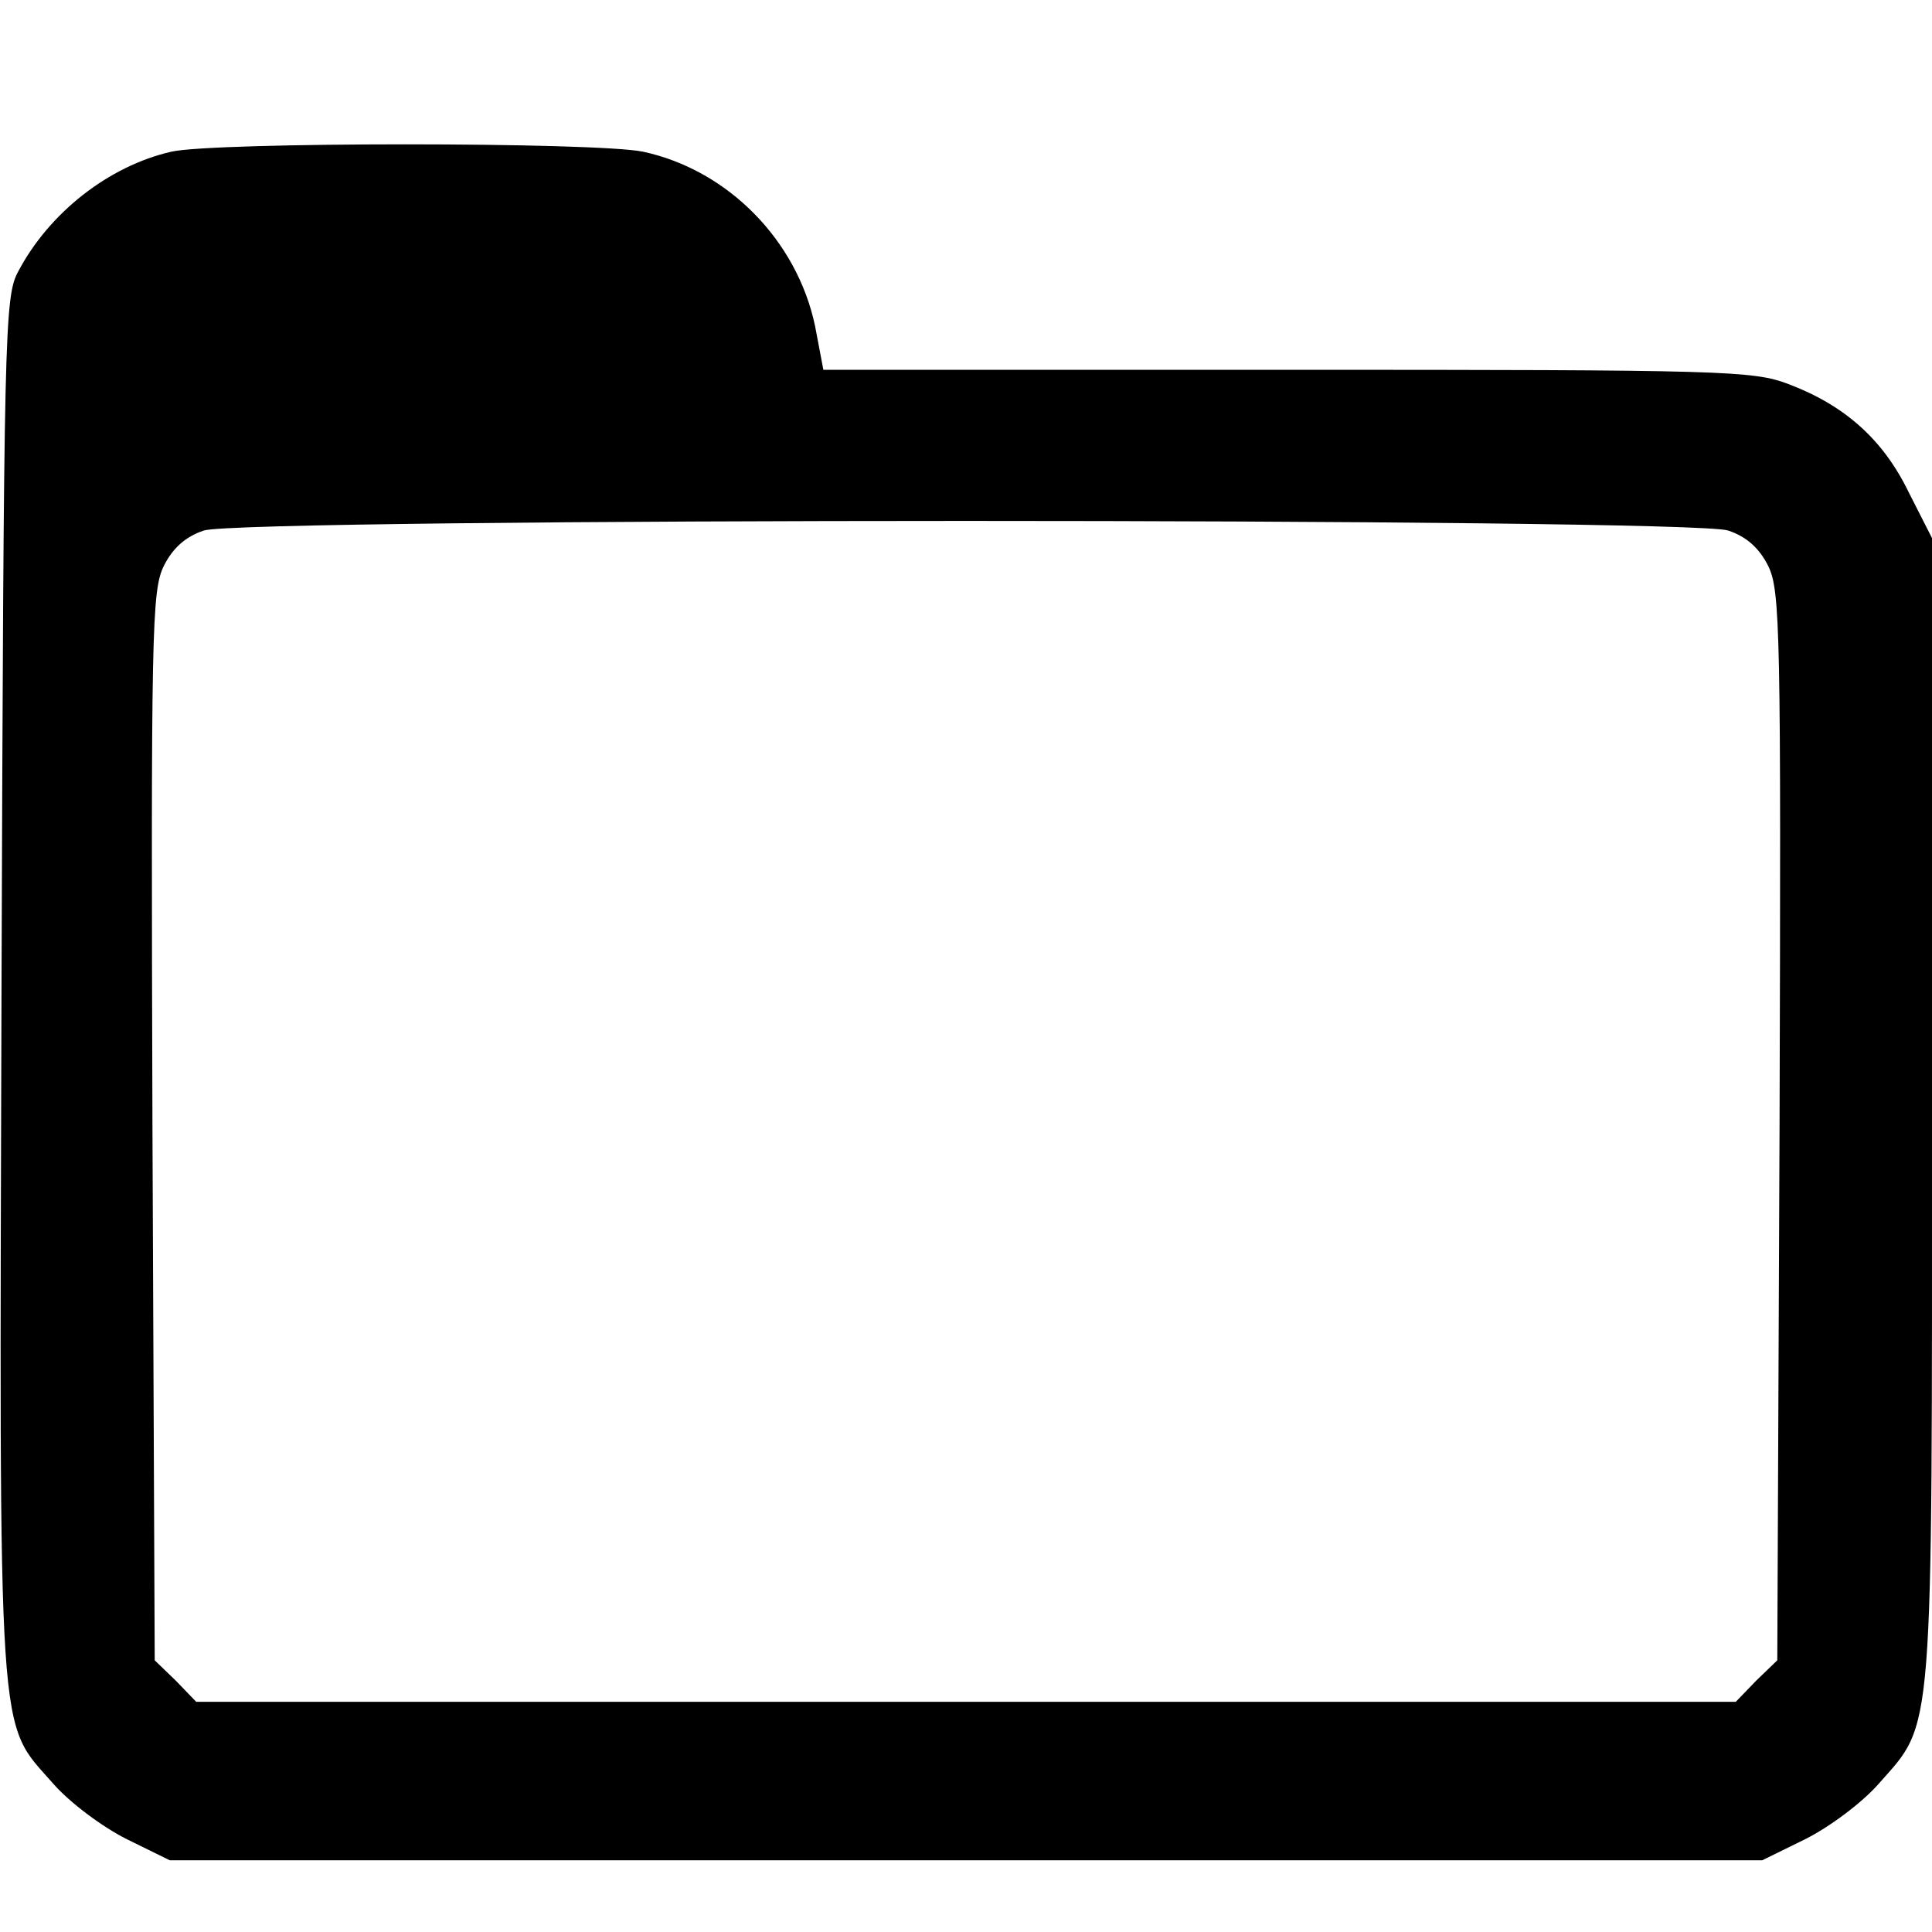 <?xml version="1.0" standalone="no"?>
<!DOCTYPE svg PUBLIC "-//W3C//DTD SVG 20010904//EN"
 "http://www.w3.org/TR/2001/REC-SVG-20010904/DTD/svg10.dtd">
<svg version="1.0" xmlns="http://www.w3.org/2000/svg"
 width="256pt" height="256pt" viewBox="0 0 256 256"
 preserveAspectRatio="xMidYMid meet">
<g transform="translate(0,256) scale(0.1,-0.1)"
fill="#000000" stroke="none">
<path d="M227 2359 c-83 -19 -162 -81 -203 -159 -18 -33 -19 -80 -22 -949 -3
-1024 -6 -969 69 -1055 22 -25 65 -57 97 -73 l57 -28 1055 0 1055 0 57 28 c32
16 75 48 97 73 74 84 71 48 71 894 l0 757 -31 61 c-34 70 -85 115 -159 143
-47 18 -86 19 -664 19 l-615 0 -11 58 c-24 114 -116 207 -228 231 -63 13 -568
13 -625 0z m2063 -502 c24 -8 41 -23 53 -47 16 -33 17 -84 15 -742 l-3 -708
-28 -27 -27 -28 -1020 0 -1020 0 -27 28 -28 27 -3 708 c-2 658 -1 709 15 742
12 24 29 39 53 47 50 17 1970 17 2020 0z"/>
</g>
</svg>
